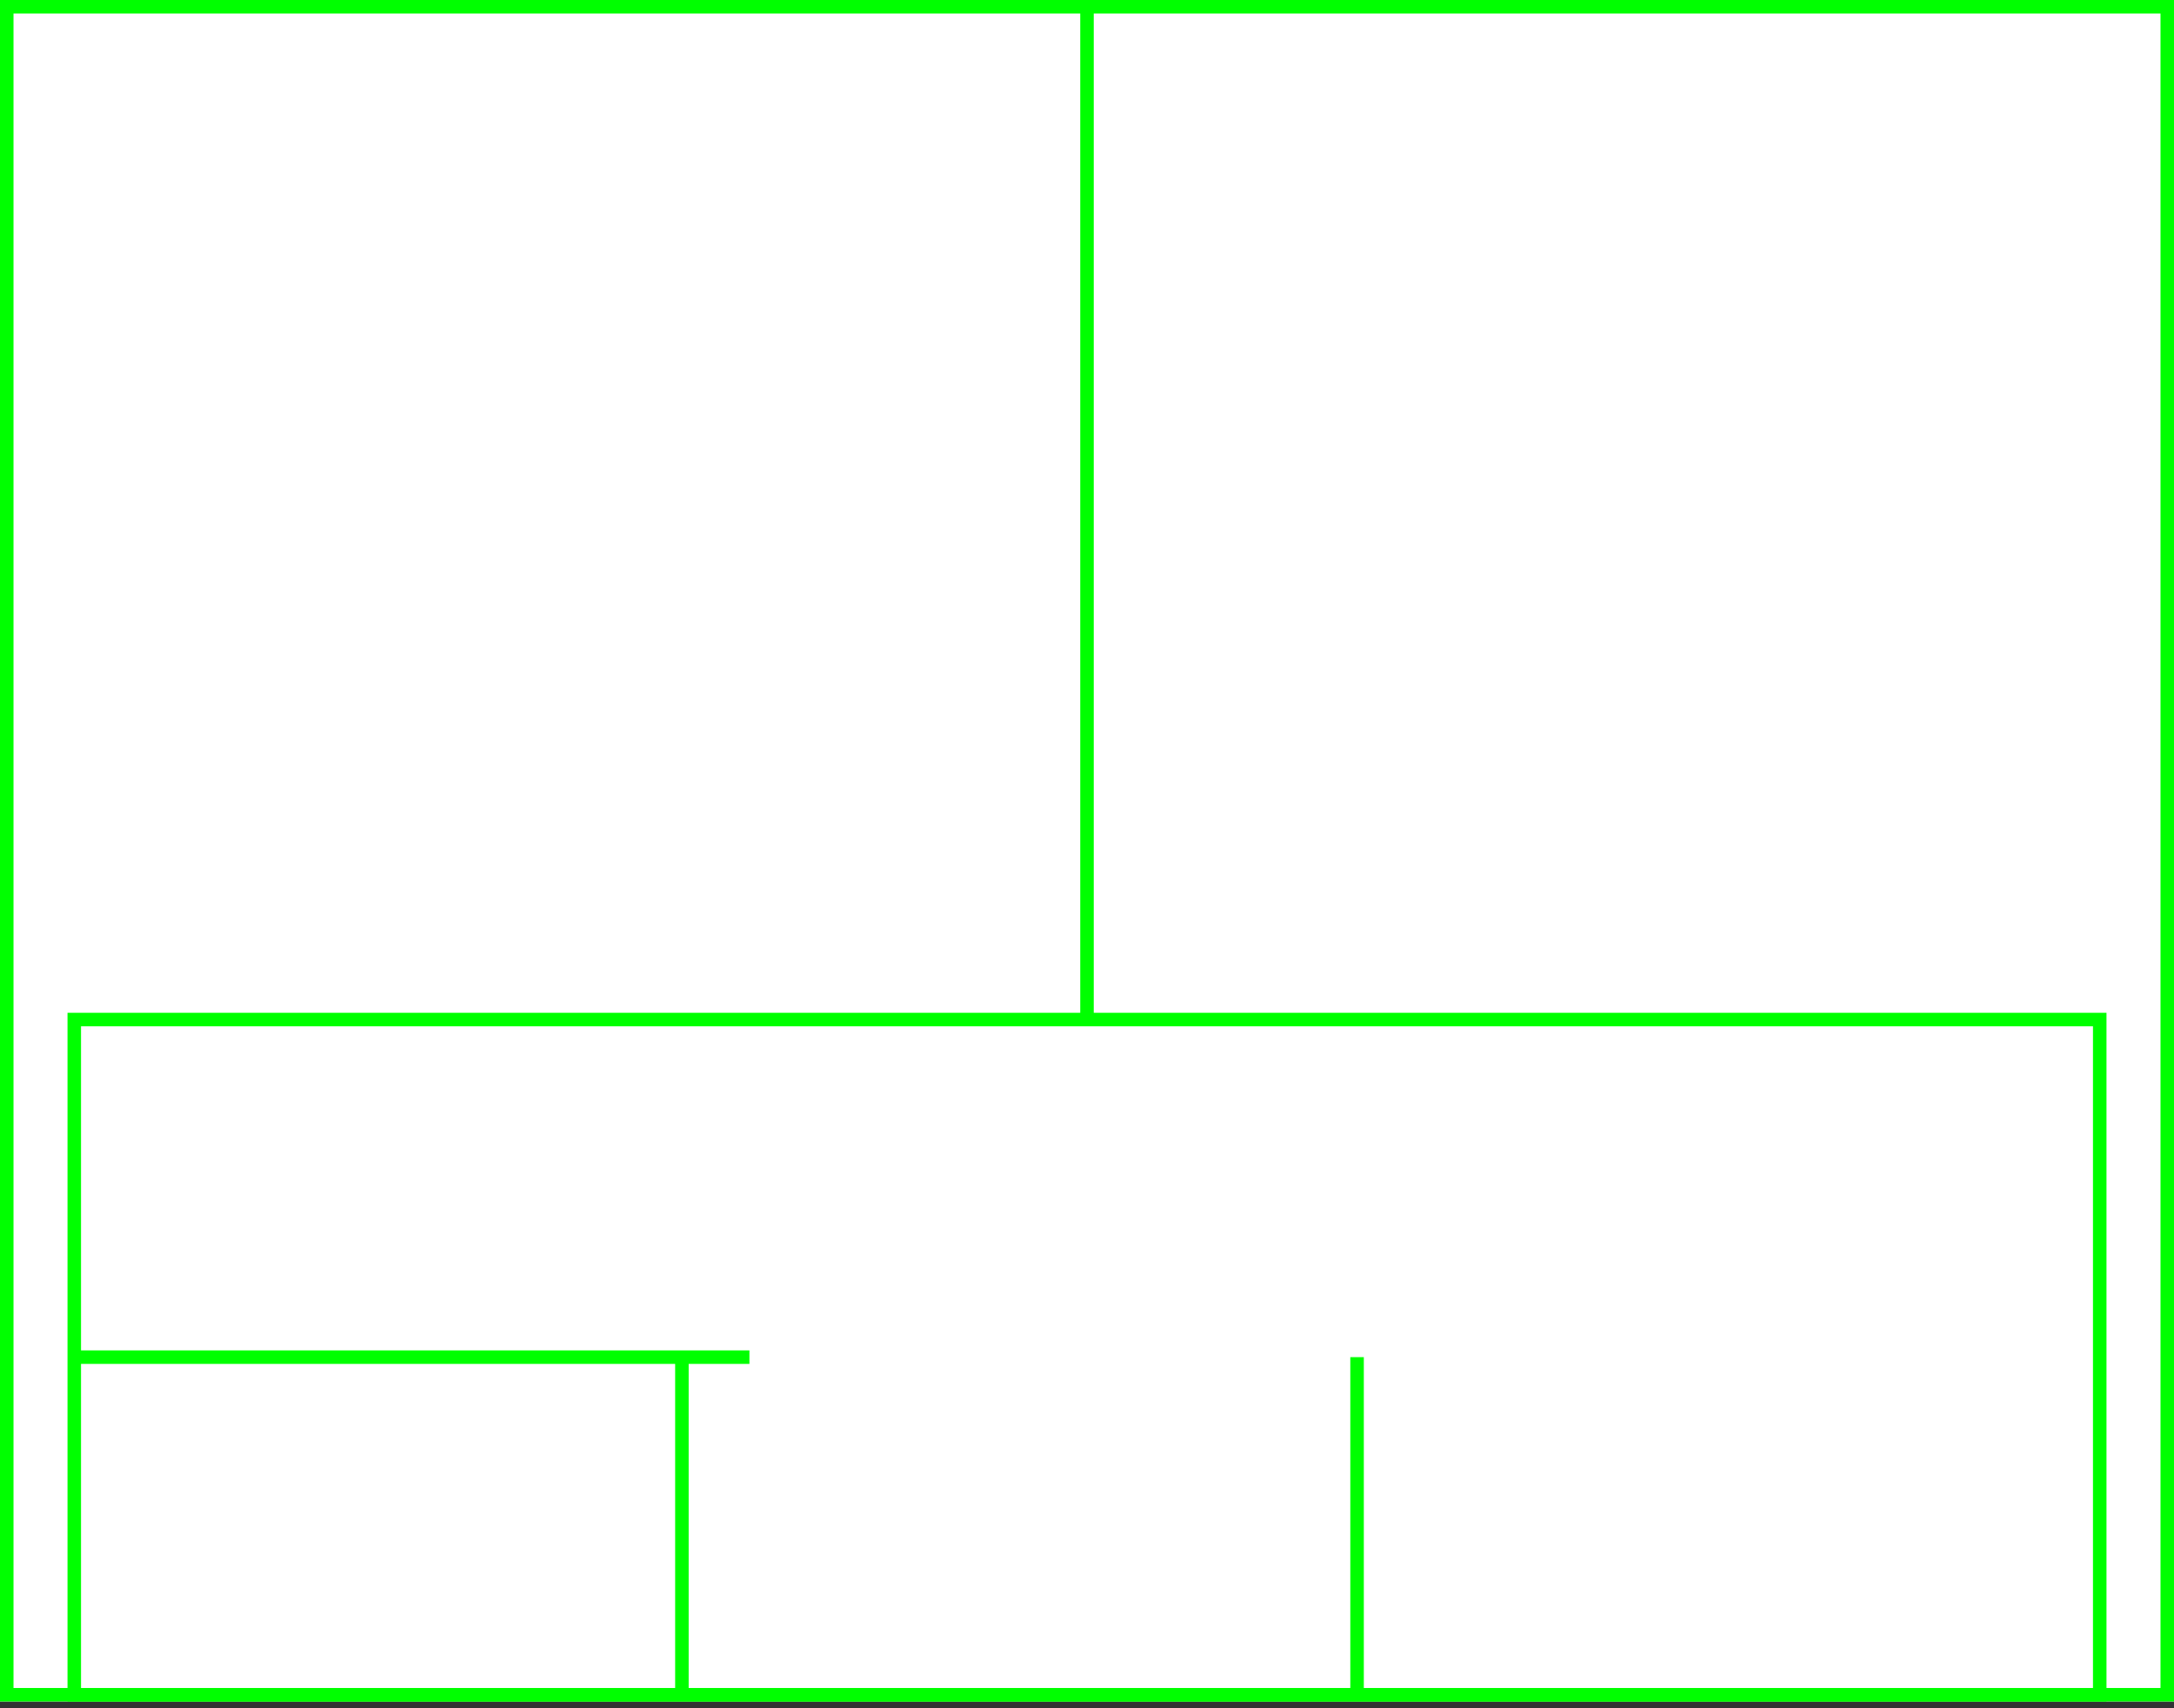 <svg width="322" height="253" xmlns="http://www.w3.org/2000/svg">
  <rect width="100%" height="100%" fill="#333333" stroke="none"/>
  <g>
    <title>background</title>
    <rect x="0" y="0" width="322" height="252" id="canvas_background" fill="#fff"/>
  </g>
  <g>
    <title>Rahmen</title>
    <rect fill="#fff" stroke-width="2" x="1" y="1" width="320" height="250" id="r1" stroke="#00FF00"/>
  </g>
  <g>
    <title>Zaehler</title>
    <line fill="none" stroke="#00FF00" stroke-width="2" x1="161" y1="1" x2="161" y2="151" id="z4"/>
  </g>
  <g>
    <title>Verteiler</title>
    <rect fill="#fff" stroke-width="2" x="11" y="151" width="300" height="100" id="v1" stroke="#00FF00"/>
    <line fill="none" stroke="#00FF00" stroke-width="2" x1="11" y1="201" x2="111" y2="201" id="v2"/>
    <line fill="none" stroke="#00FF00" stroke-width="2" x1="101" y1="201" x2="101" y2="251" id="v3"/>
    <line fill="none" stroke="#00FF00" stroke-width="2" x1="201" y1="201" x2="201" y2="251" id="v4"/>
  </g>
</svg>
